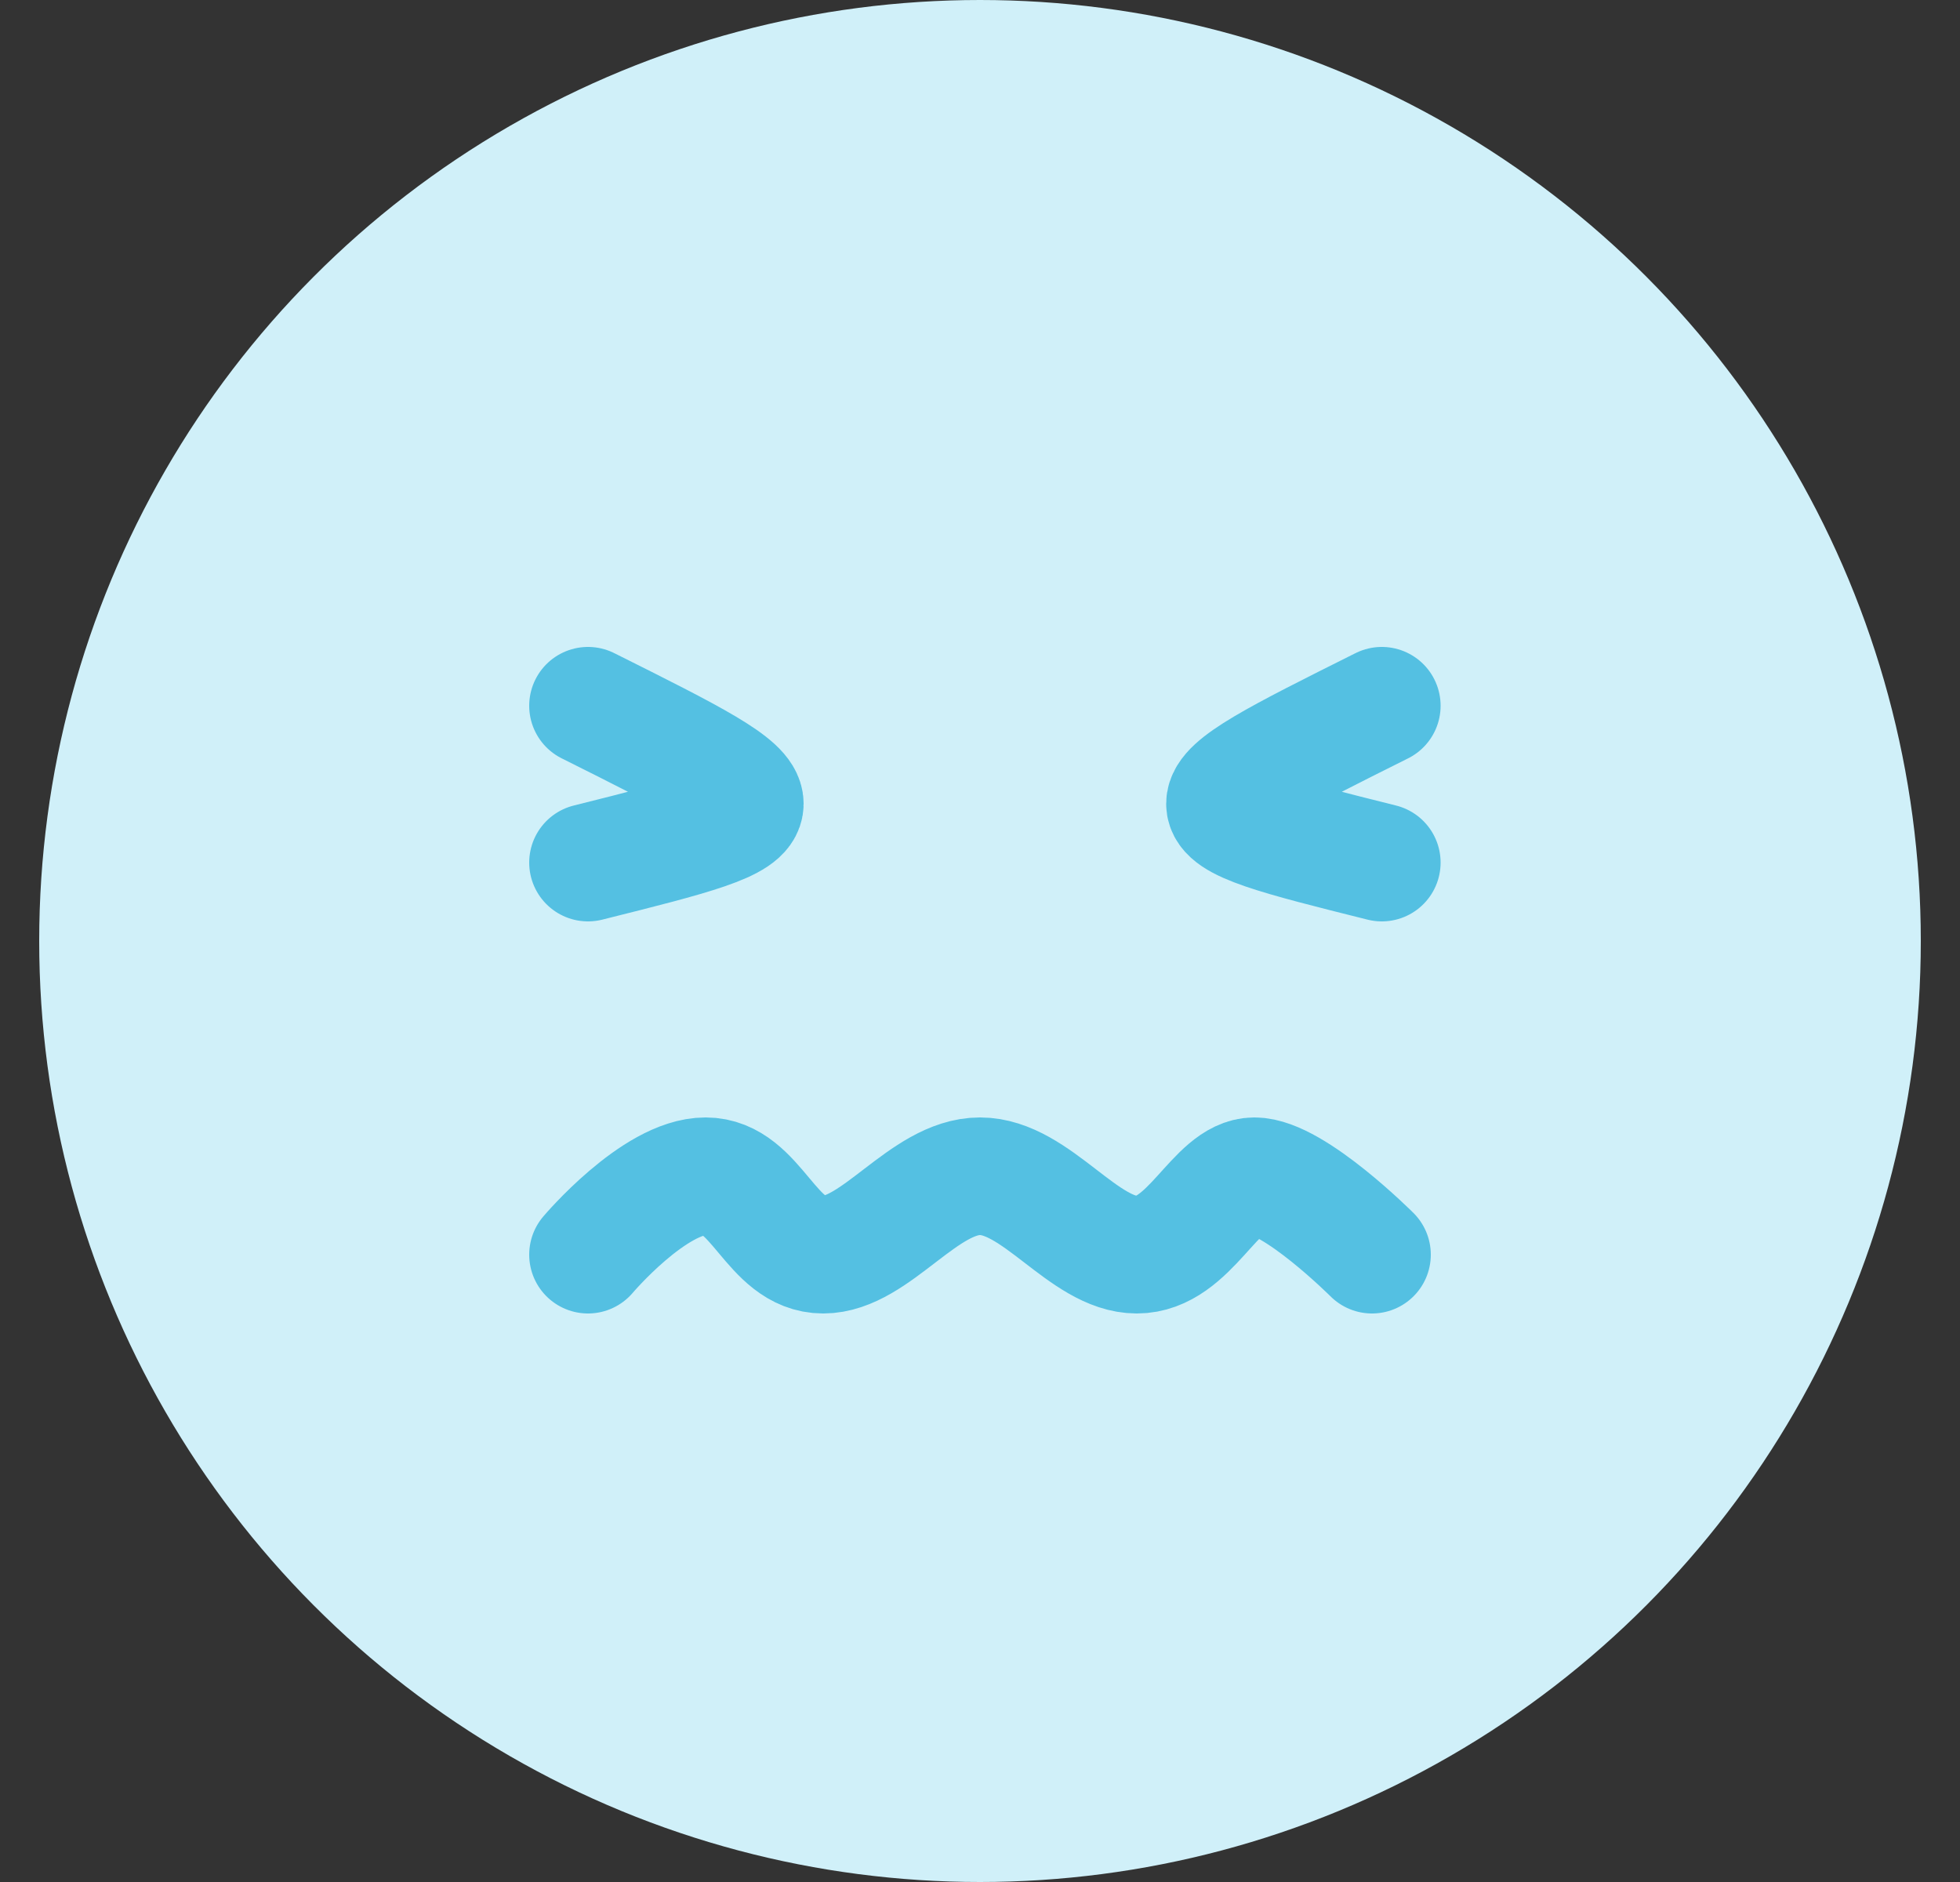 <svg width="25" height="24" viewBox="0 0 25 24" fill="none" xmlns="http://www.w3.org/2000/svg">
<rect x="0" y="0" width="25" height="24" fill="#333333" stroke="none"/>
<circle cx="12.5" cy="12" r="12" fill="#D0F0F9"/>
<path d="M7.5 9C10.167 10.333 10.167 10.333 7.5 11" stroke="#54C0E2" stroke-width="1.5" stroke-linecap="round"/>
<path d="M17.625 9C14.958 10.333 14.958 10.333 17.625 11" stroke="#54C0E2" stroke-width="1.5" stroke-linecap="round"/>
<path d="M7.5 16C7.5 16 8.346 15 9 15C9.654 15 9.83 16 10.5 16C11.17 16 11.781 15 12.5 15C13.219 15 13.82 16 14.5 16C15.18 16 15.5 15 16 15C16.5 15 17.5 16 17.5 16" stroke="#54C0E2" stroke-width="1.5" stroke-linecap="round"/>
</svg>
